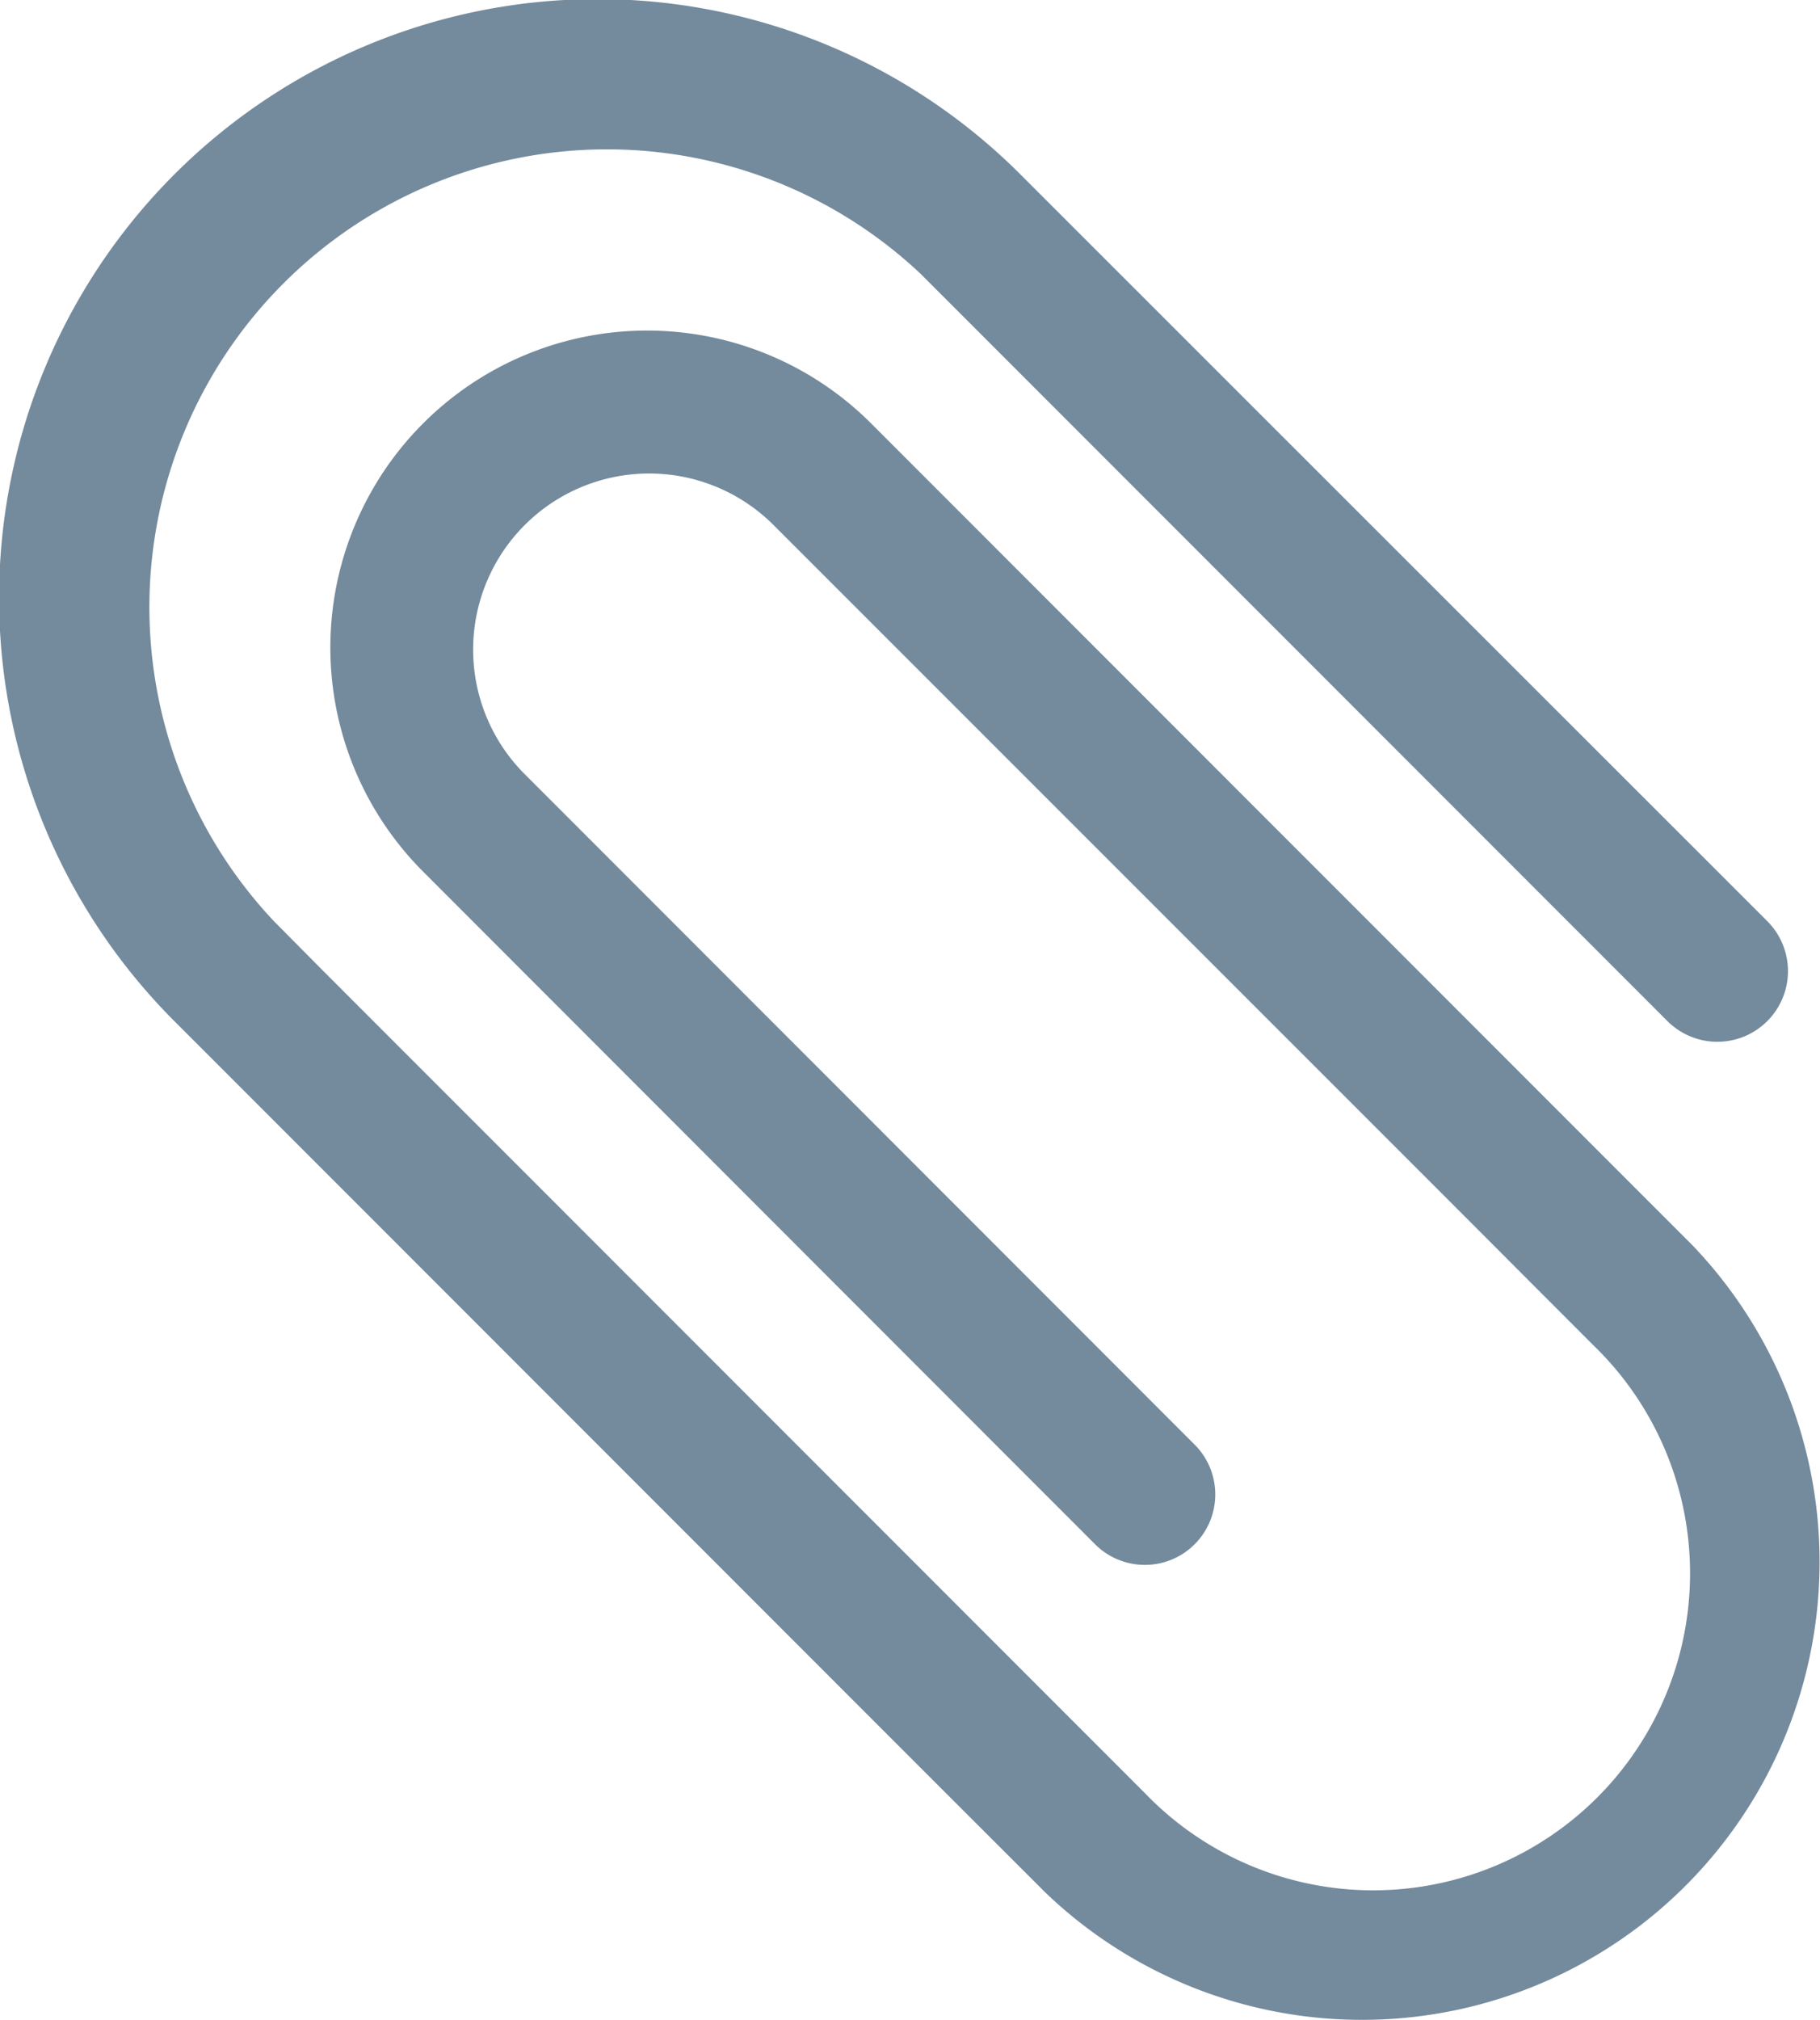 <svg xmlns="http://www.w3.org/2000/svg" width="100%" height="100%" viewBox="0 0 13.05 14.477">
  <path id="paperclip" d="M12.263,8.922,11.192,7.851,6.374,3.033A2.271,2.271,0,0,0,3.162,6.245L7.98,11.065a.5.5,0,1,0,.714-.714L3.876,5.532A1.262,1.262,0,0,1,5.66,3.747L10.48,8.565,11.55,9.636a2.272,2.272,0,1,1-3.213,3.212l-.892-.892-5-5L2.092,6.6A3.281,3.281,0,0,1,6.731,1.963l5.353,5.353A.5.5,0,1,0,12.8,6.6L7.445,1.249A4.29,4.29,0,0,0,1.378,7.316l5.353,5.353.893.892a3.281,3.281,0,0,0,4.638-4.64Zm0,0" transform="translate(-0.128 0.001)" fill="#748a9d"/>
</svg>
